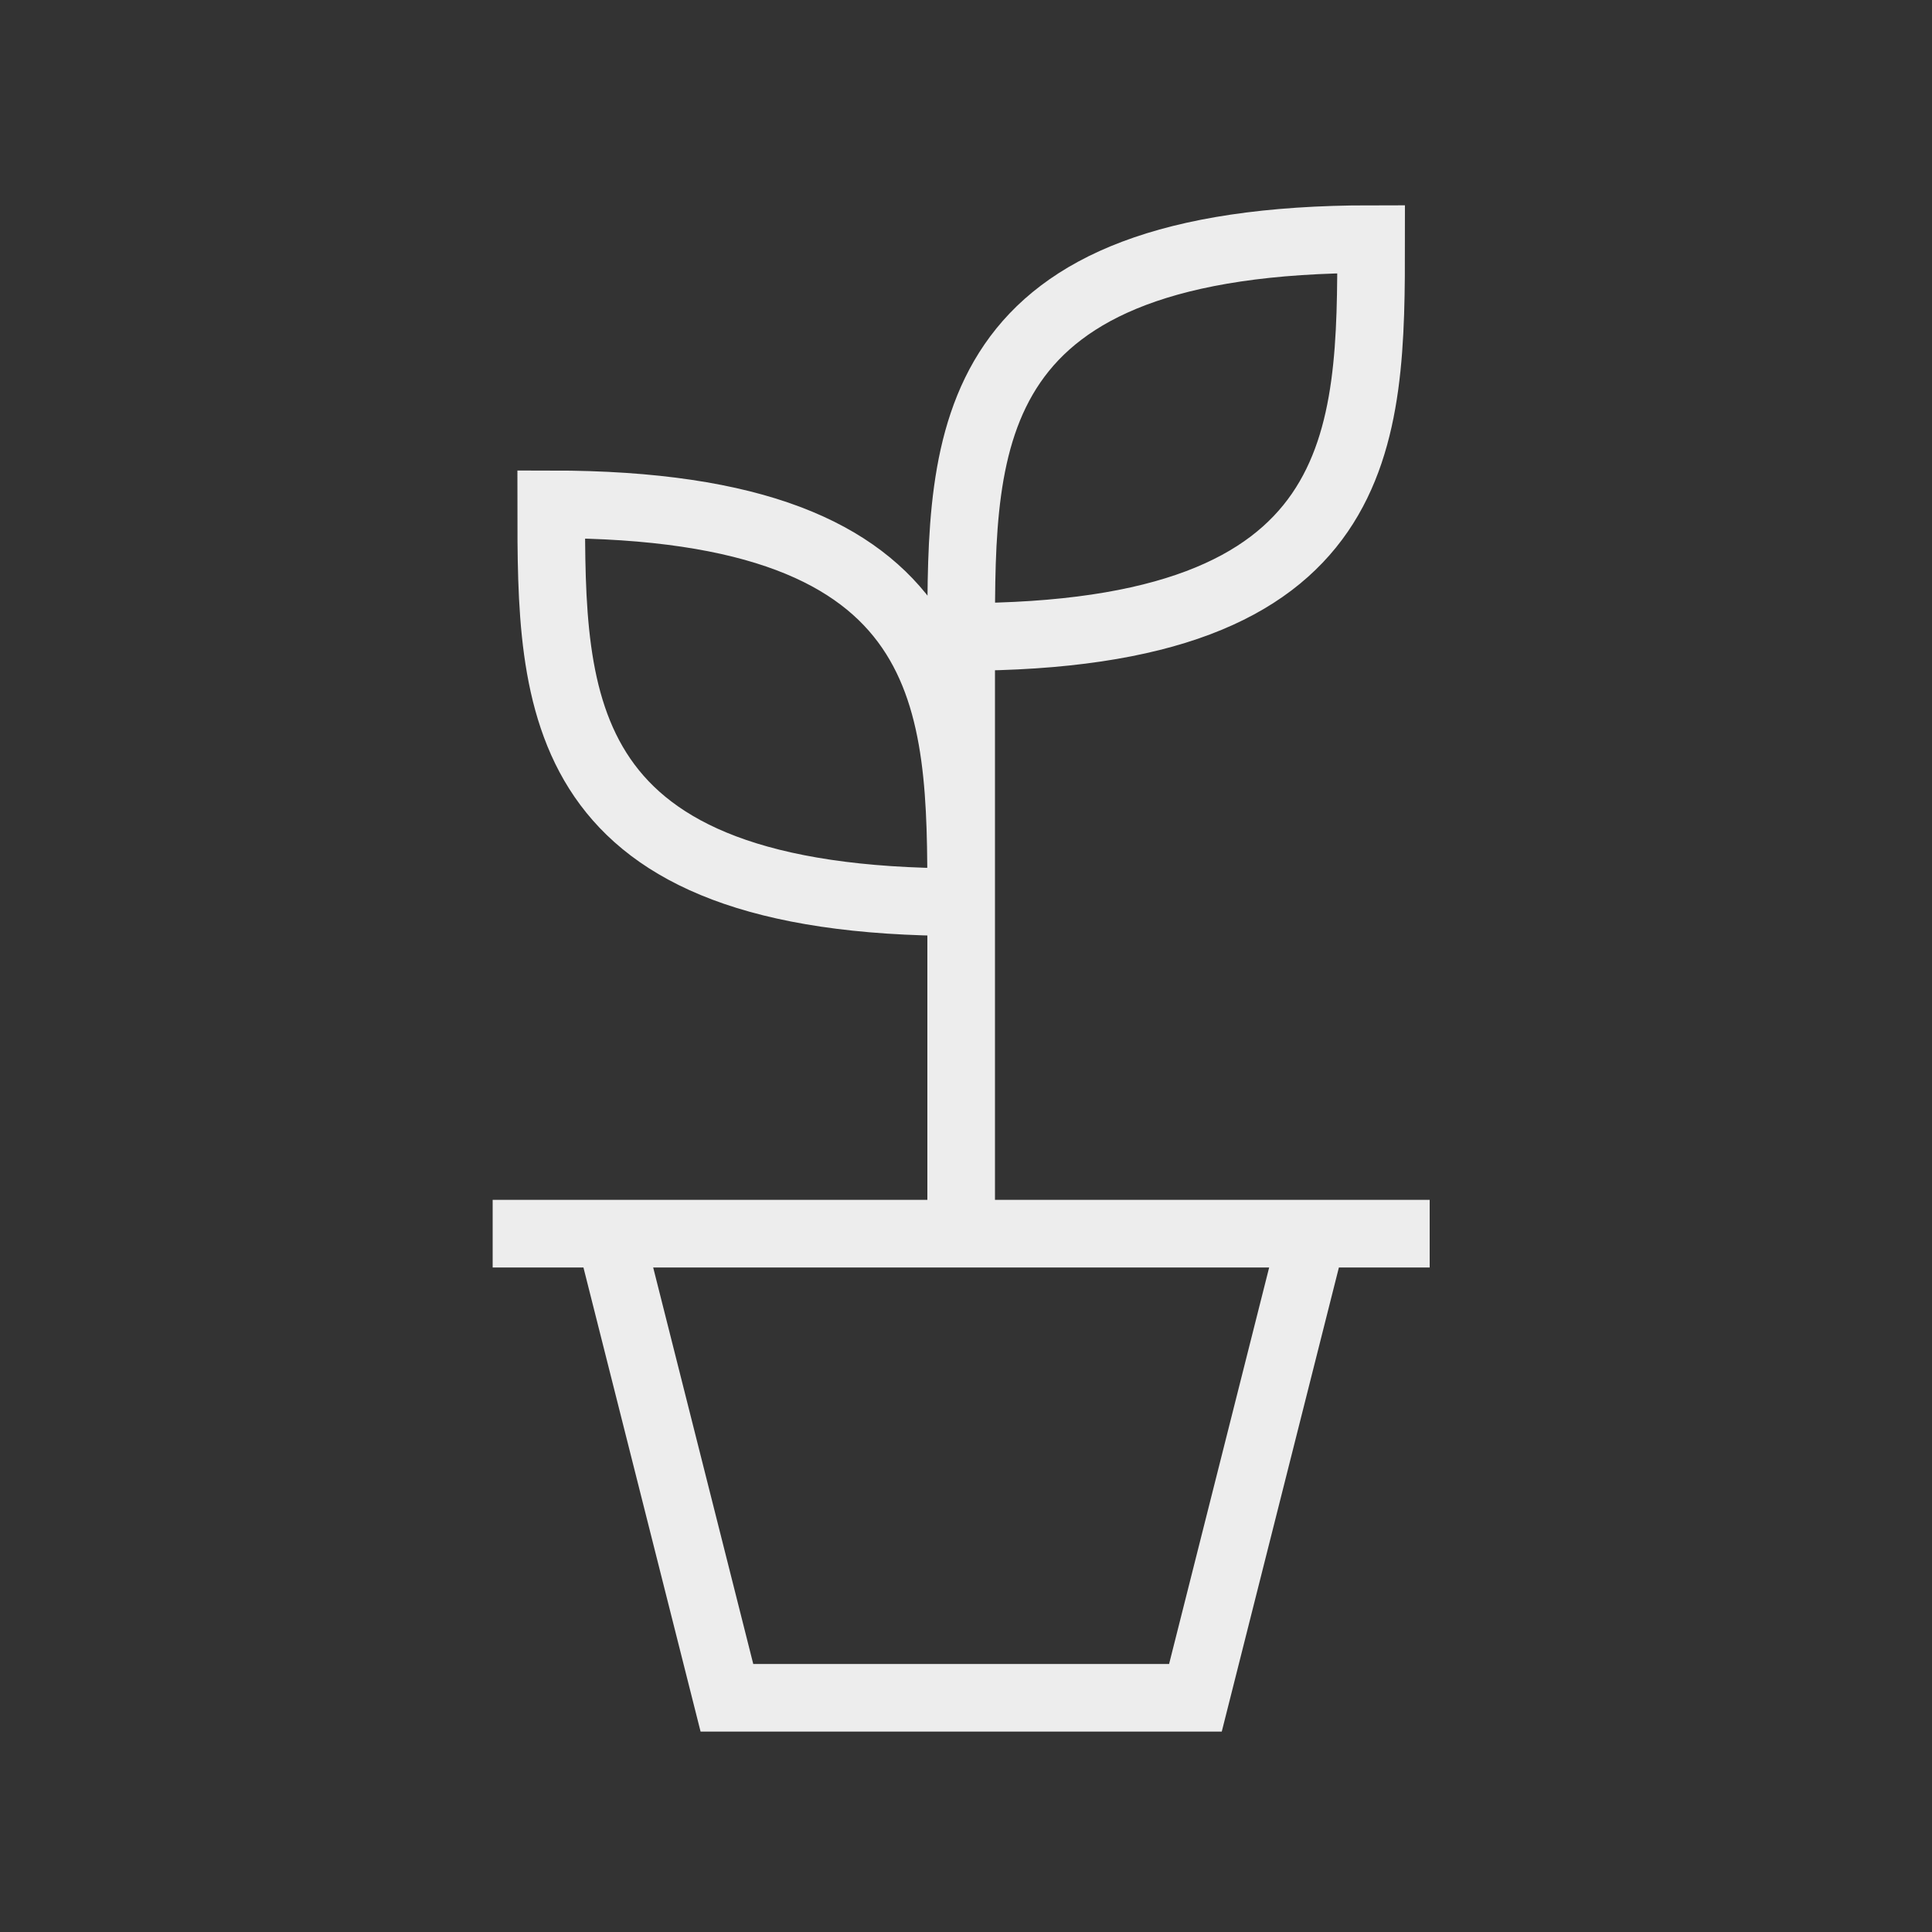 <svg width="100" height="100" viewBox="0 0 100 100" fill="none" xmlns="http://www.w3.org/2000/svg">
<rect x="0" y="0" width="100" height="100" fill="#333333" stroke="none"/>
<path d="M49.75 63.854V32.968M49.75 32.968C49.75 22.672 49.75 12.377 70.969 12.377C70.969 22.672 70.969 32.968 49.75 32.968ZM25.5 63.854H74M67.938 63.854L61.875 87.877H37.625L31.562 63.854M49.75 46.695C49.75 36.4 49.75 26.104 28.531 26.104C28.531 36.4 28.531 46.695 49.75 46.695Z" stroke="#EDEDED" stroke-width="3.5"/>
</svg>
